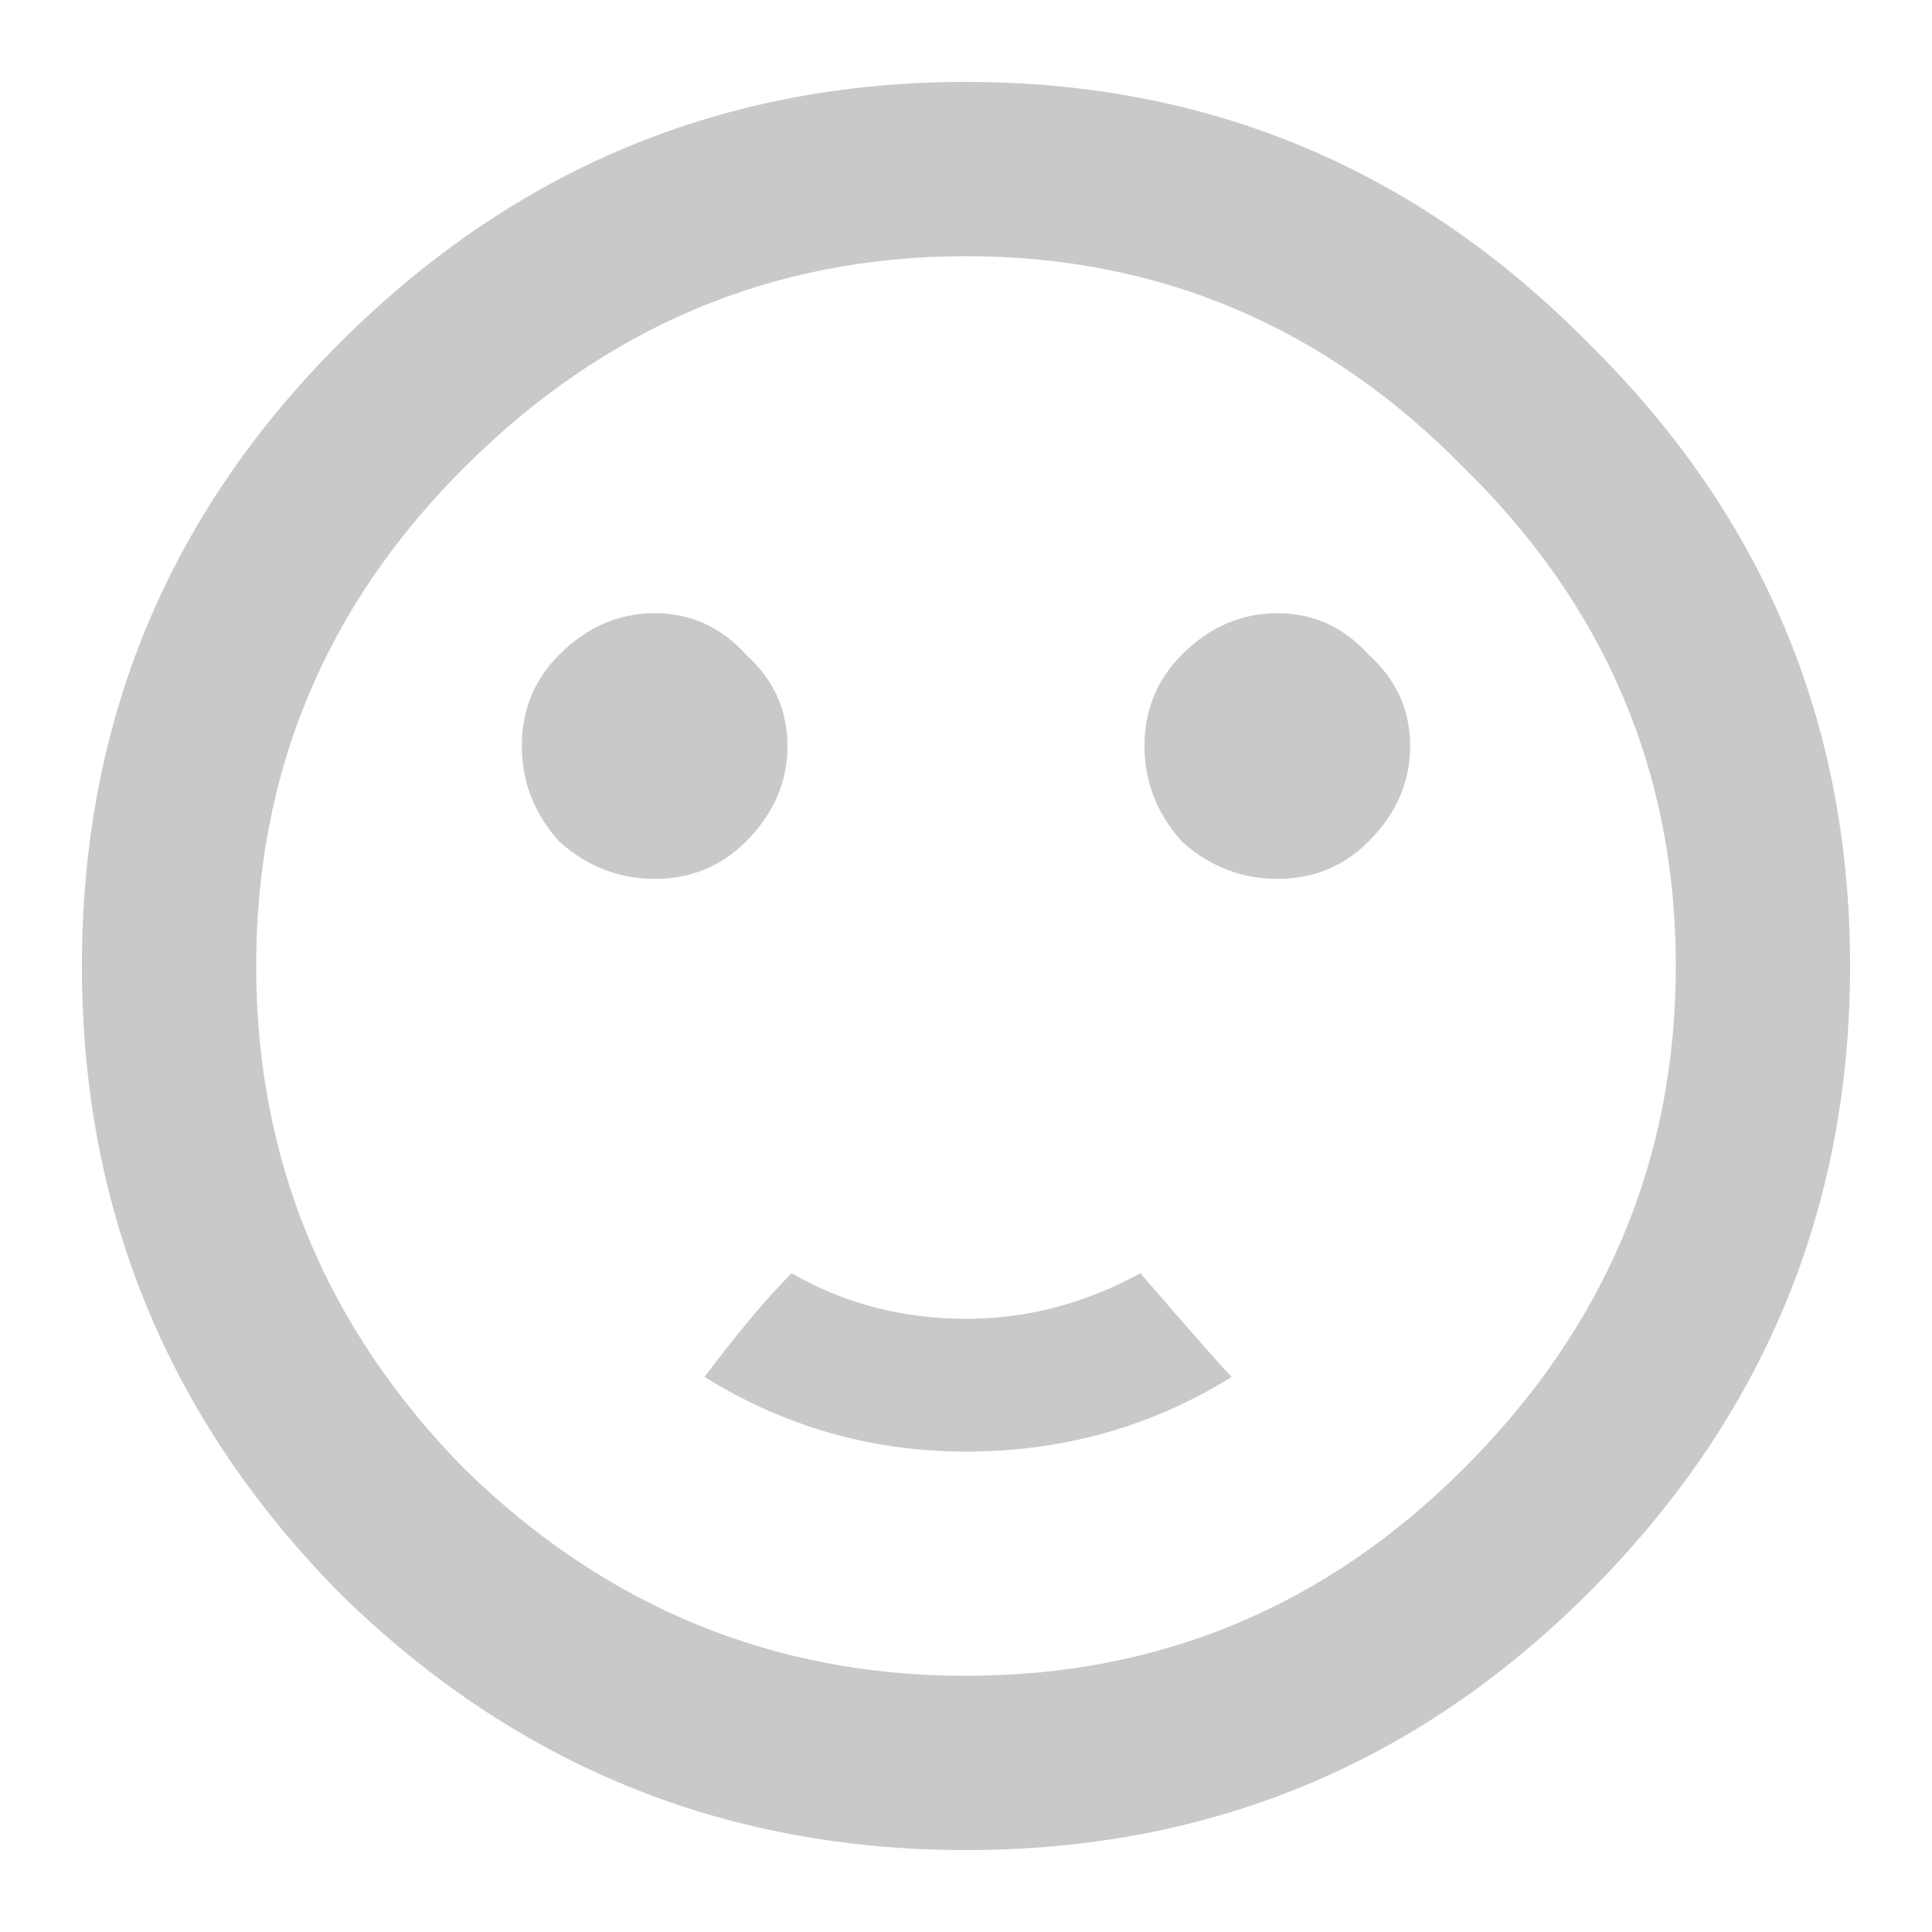 <svg width="20" height="20" viewBox="0 0 20 20" fill="none" xmlns="http://www.w3.org/2000/svg">
<path d="M10 13.652C10.63 13.652 11.232 13.495 11.805 13.18C12.349 13.81 12.664 14.168 12.75 14.254C11.919 14.77 11.003 15.027 10 15.027C9.026 15.027 8.124 14.77 7.293 14.254C7.637 13.796 7.938 13.438 8.195 13.18C8.74 13.495 9.341 13.652 10 13.652ZM4.801 15.199C6.262 16.631 7.995 17.348 10 17.348C12.005 17.348 13.724 16.631 15.156 15.199C16.617 13.738 17.348 12.005 17.348 10C17.348 7.995 16.617 6.276 15.156 4.844C13.724 3.383 12.005 2.652 10 2.652C7.995 2.652 6.262 3.383 4.801 4.844C3.368 6.276 2.652 7.995 2.652 10C2.652 12.005 3.368 13.738 4.801 15.199ZM3.512 3.555C5.316 1.75 7.479 0.848 10 0.848C12.521 0.848 14.669 1.75 16.445 3.555C18.25 5.331 19.152 7.479 19.152 10C19.152 12.521 18.25 14.684 16.445 16.488C14.669 18.264 12.521 19.152 10 19.152C7.479 19.152 5.316 18.264 3.512 16.488C1.736 14.684 0.848 12.521 0.848 10C0.848 7.479 1.736 5.331 3.512 3.555ZM5.789 8.711C5.531 8.424 5.402 8.095 5.402 7.723C5.402 7.35 5.531 7.035 5.789 6.777C6.076 6.491 6.405 6.348 6.777 6.348C7.15 6.348 7.465 6.491 7.723 6.777C8.009 7.035 8.152 7.35 8.152 7.723C8.152 8.095 8.009 8.424 7.723 8.711C7.465 8.969 7.15 9.098 6.777 9.098C6.405 9.098 6.076 8.969 5.789 8.711ZM12.234 8.711C11.977 8.424 11.848 8.095 11.848 7.723C11.848 7.35 11.977 7.035 12.234 6.777C12.521 6.491 12.85 6.348 13.223 6.348C13.595 6.348 13.91 6.491 14.168 6.777C14.454 7.035 14.598 7.35 14.598 7.723C14.598 8.095 14.454 8.424 14.168 8.711C13.91 8.969 13.595 9.098 13.223 9.098C12.85 9.098 12.521 8.969 12.234 8.711Z" fill="#C9C9C9"/>
</svg>
